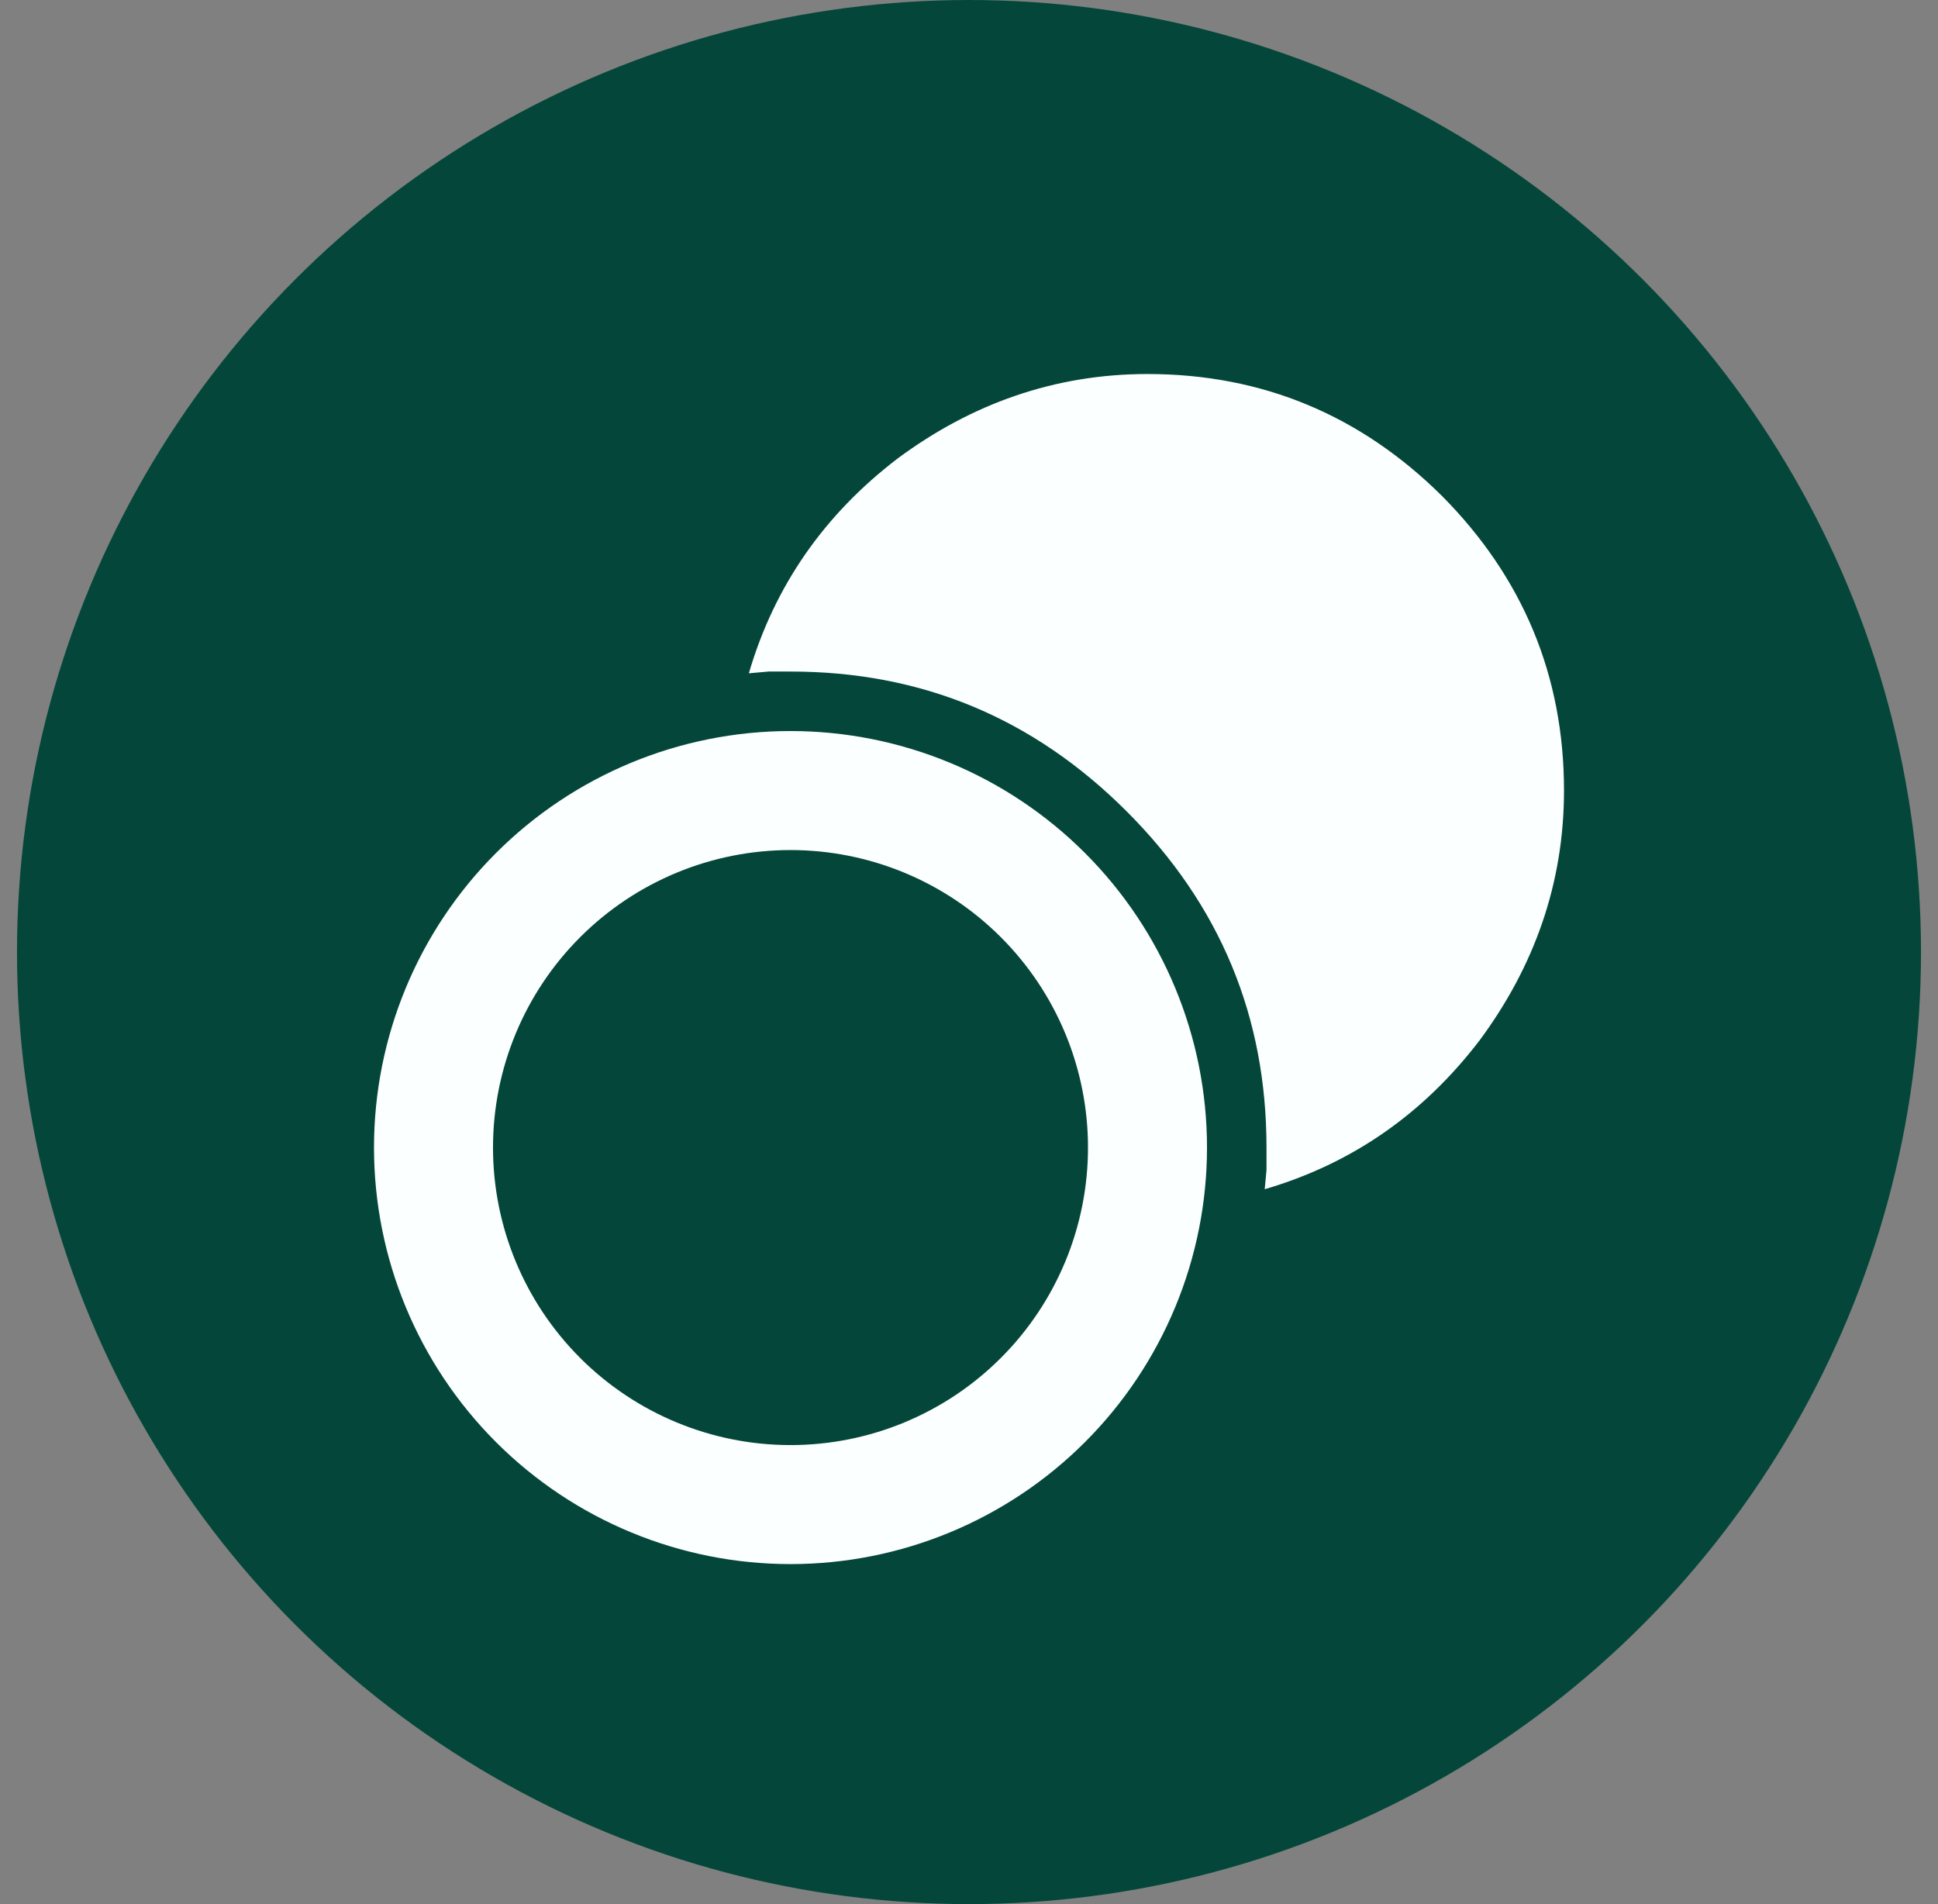 <svg width="57" height="56" viewBox="0 0 57 56" fill="none" xmlns="http://www.w3.org/2000/svg">
<rect x="0" y="0" width="57" height="56" fill="#808080" stroke="none"/>
<circle cx="28.5" cy="28" r="28" fill="#04473A"/>
<path d="M33.75 11C37.145 11 40.032 12.225 42.413 14.588C44.775 16.968 46 19.855 46 23.25C46 25.98 45.125 28.43 43.515 30.6C41.87 32.752 39.77 34.222 37.197 34.975L37.25 34.415V33.75C37.25 29.918 35.903 26.628 33.138 23.863C30.372 21.098 27.082 19.75 23.25 19.75H22.602L22.025 19.802C22.777 17.23 24.247 15.13 26.4 13.485C28.57 11.875 31.02 11 33.75 11ZM23.25 21.5C26.499 21.5 29.615 22.791 31.912 25.088C34.209 27.385 35.5 30.501 35.5 33.75C35.5 36.999 34.209 40.115 31.912 42.412C29.615 44.709 26.499 46 23.25 46C20.001 46 16.885 44.709 14.588 42.412C12.291 40.115 11 36.999 11 33.75C11 30.501 12.291 27.385 14.588 25.088C16.885 22.791 20.001 21.5 23.25 21.5ZM23.25 25C20.929 25 18.704 25.922 17.063 27.563C15.422 29.204 14.5 31.429 14.5 33.75C14.5 36.071 15.422 38.296 17.063 39.937C18.704 41.578 20.929 42.5 23.25 42.5C24.399 42.5 25.537 42.274 26.599 41.834C27.66 41.394 28.625 40.75 29.437 39.937C30.25 39.125 30.894 38.16 31.334 37.099C31.774 36.037 32 34.899 32 33.75C32 32.601 31.774 31.463 31.334 30.401C30.894 29.34 30.25 28.375 29.437 27.563C28.625 26.75 27.66 26.106 26.599 25.666C25.537 25.226 24.399 25 23.25 25Z" fill="#FCFFFF"/>
</svg>
